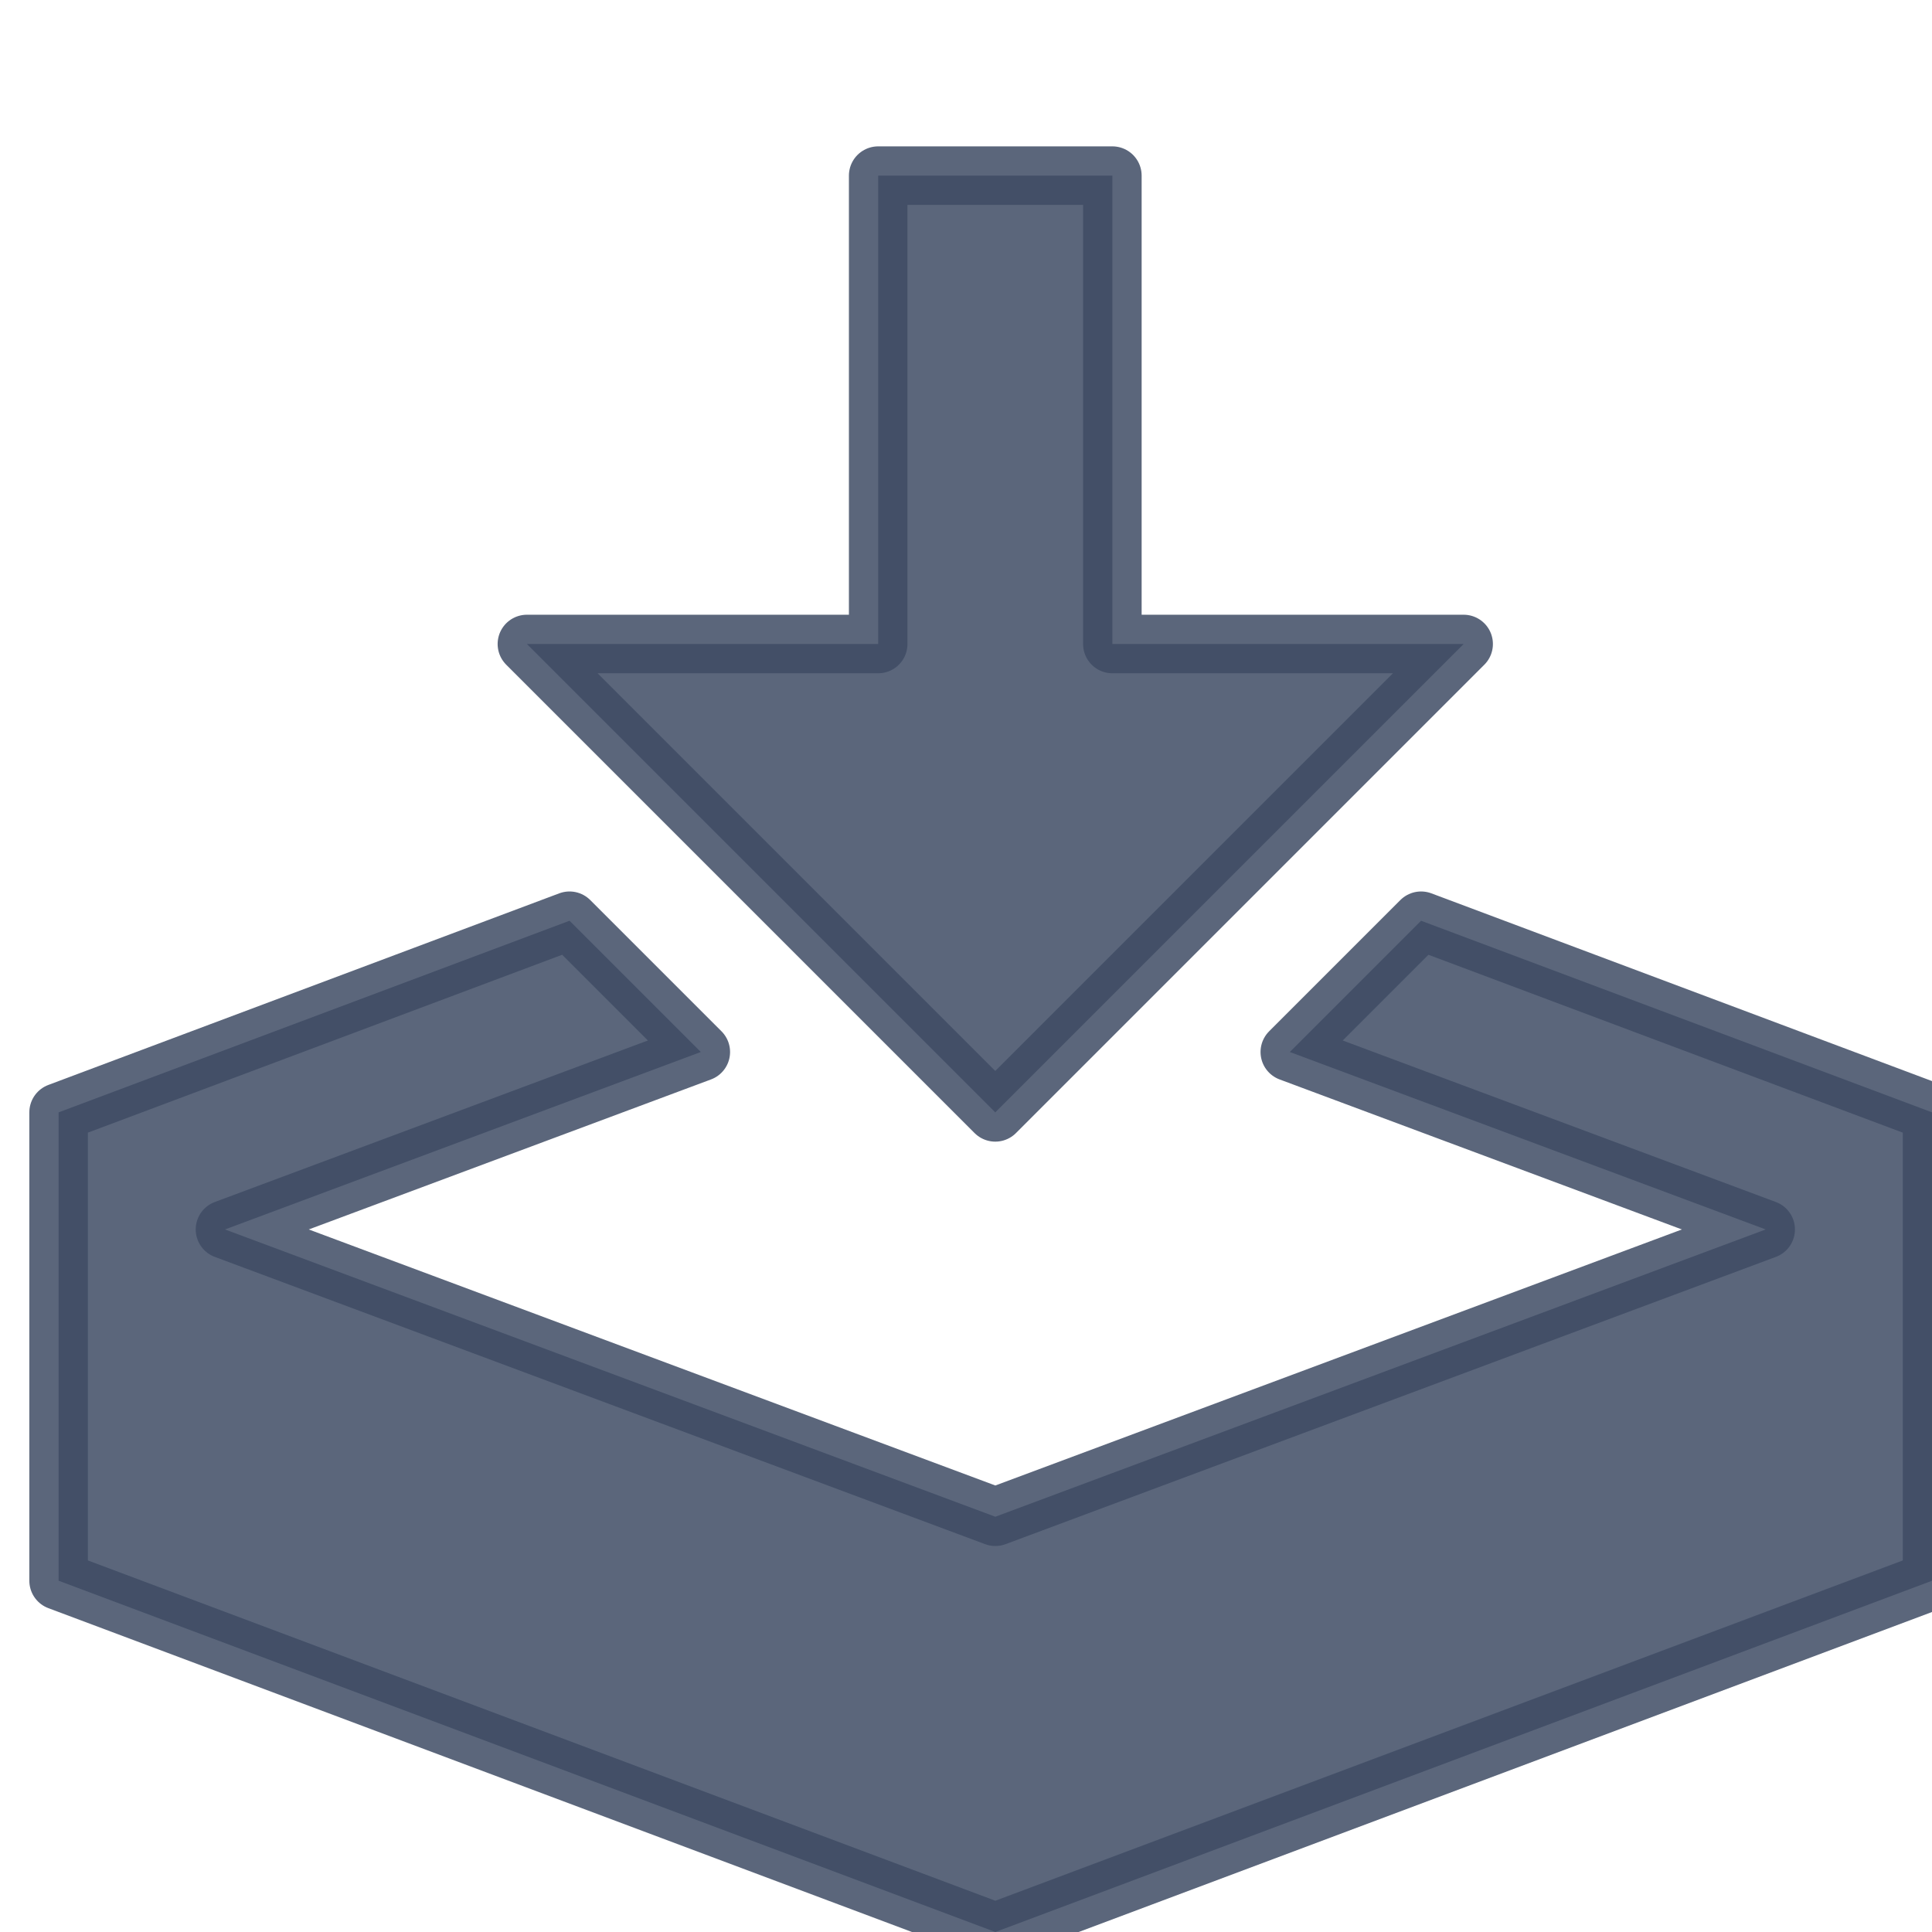 <!-- Generated by IcoMoon.io -->
<svg version="1.1" xmlns="http://www.w3.org/2000/svg" width="32" height="32" viewBox="-1 -1 33 33">
    <defs>
        <style type="text/css">
            <![CDATA[
        .icon {
          fill: #3F4B64;
          stroke: #3F4B64;
          pointer-events: none;
          opacity: .85;
          stroke-width: 1;
          stroke-linecap:round;
          stroke-linejoin:round;
        }
      ]]>
        </style>
    </defs>
    <title>paste</title>
    <path class="icon" d="M16 18l8-8h-6v-8h-4v8h-6zM23.273 14.727l-2.242 2.242 8.128 3.031-13.158 4.907-13.158-4.907 8.127-3.031-2.242-2.242-8.727 3.273v8l16 6 16-6v-8z"></path>
</svg>
